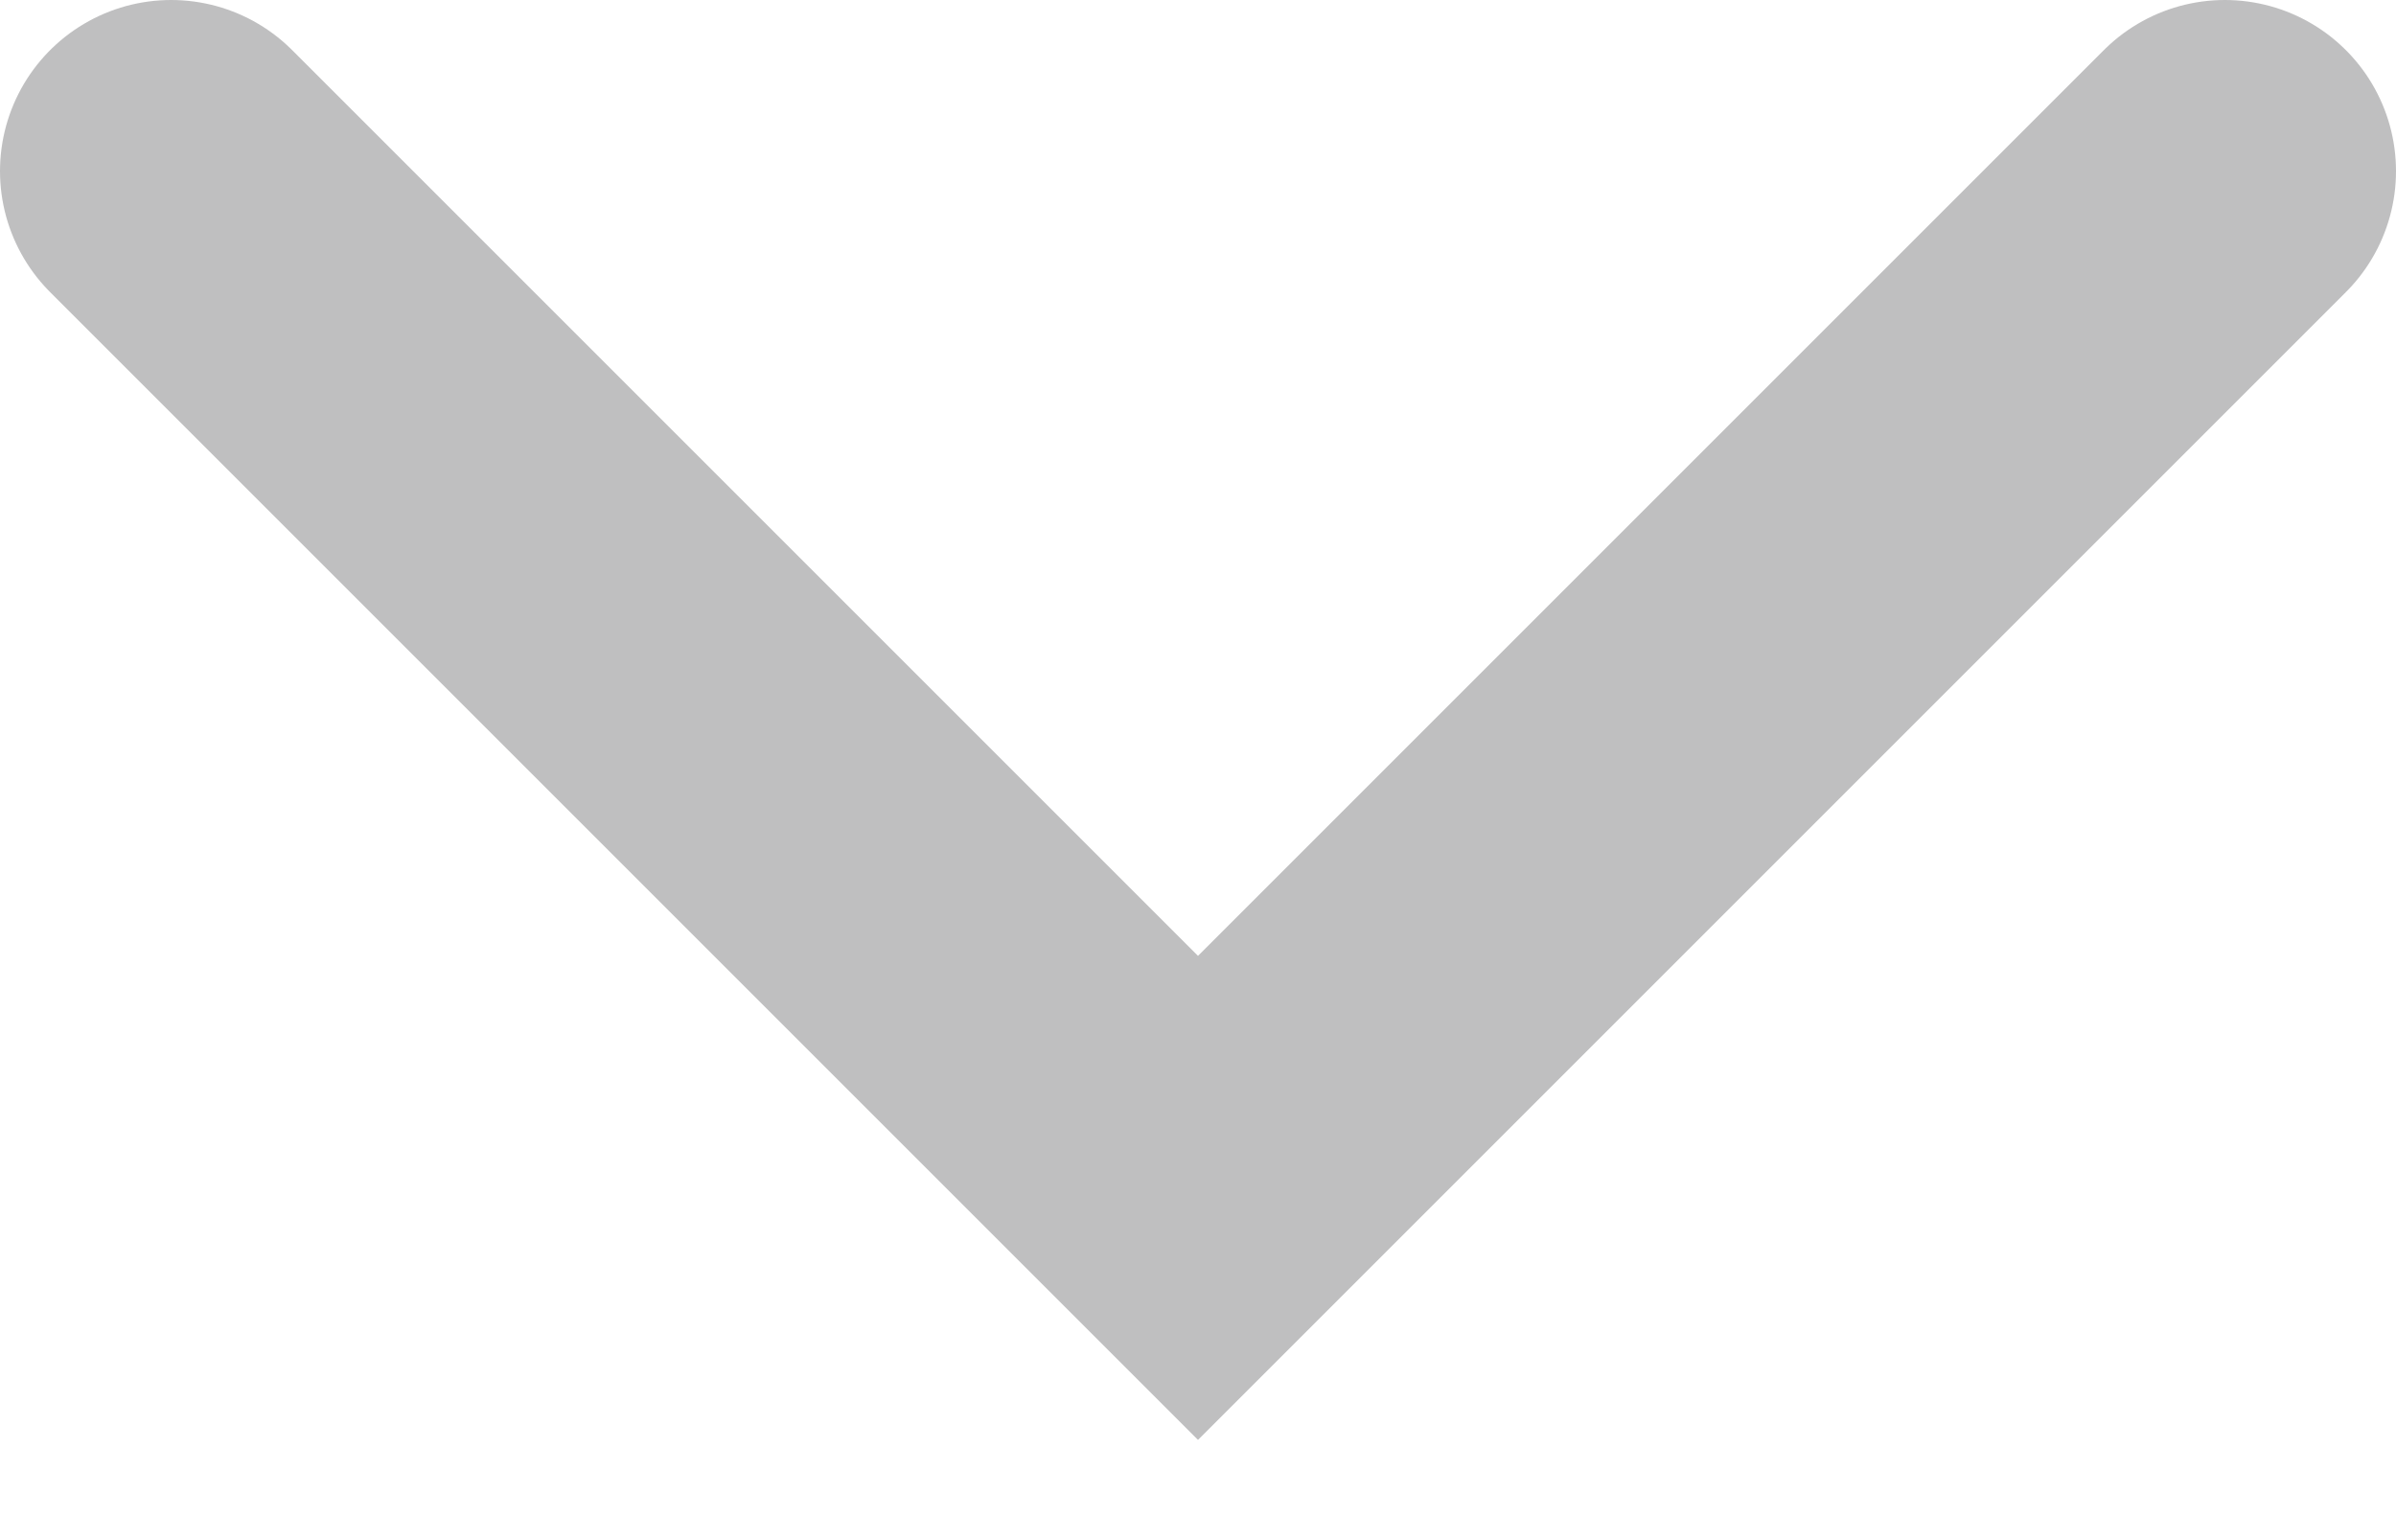 <?xml version="1.0" encoding="UTF-8"?>
<svg width="14px" height="9px" viewBox="0 0 14 9" version="1.1" xmlns="http://www.w3.org/2000/svg" xmlns:xlink="http://www.w3.org/1999/xlink">
    <!-- Generator: Sketch 53.1 (72631) - https://sketchapp.com -->
    <title>Path 3</title>
    <desc>Created with Sketch.</desc>
    <g id="Symbols" stroke="none" stroke-width="1" fill="none" fill-rule="evenodd" stroke-linecap="round">
        <g id="RoomTitle-Capsule-NEW" transform="translate(-271, -314)" stroke="#BFBFC0" stroke-width="2">
            <g id="ROOM-Copy">
                <g id="Room">
                    <polyline id="Path-3" points="272 315 278 321 284 315"></polyline>
                </g>
            </g>
        </g>
    </g>
</svg>